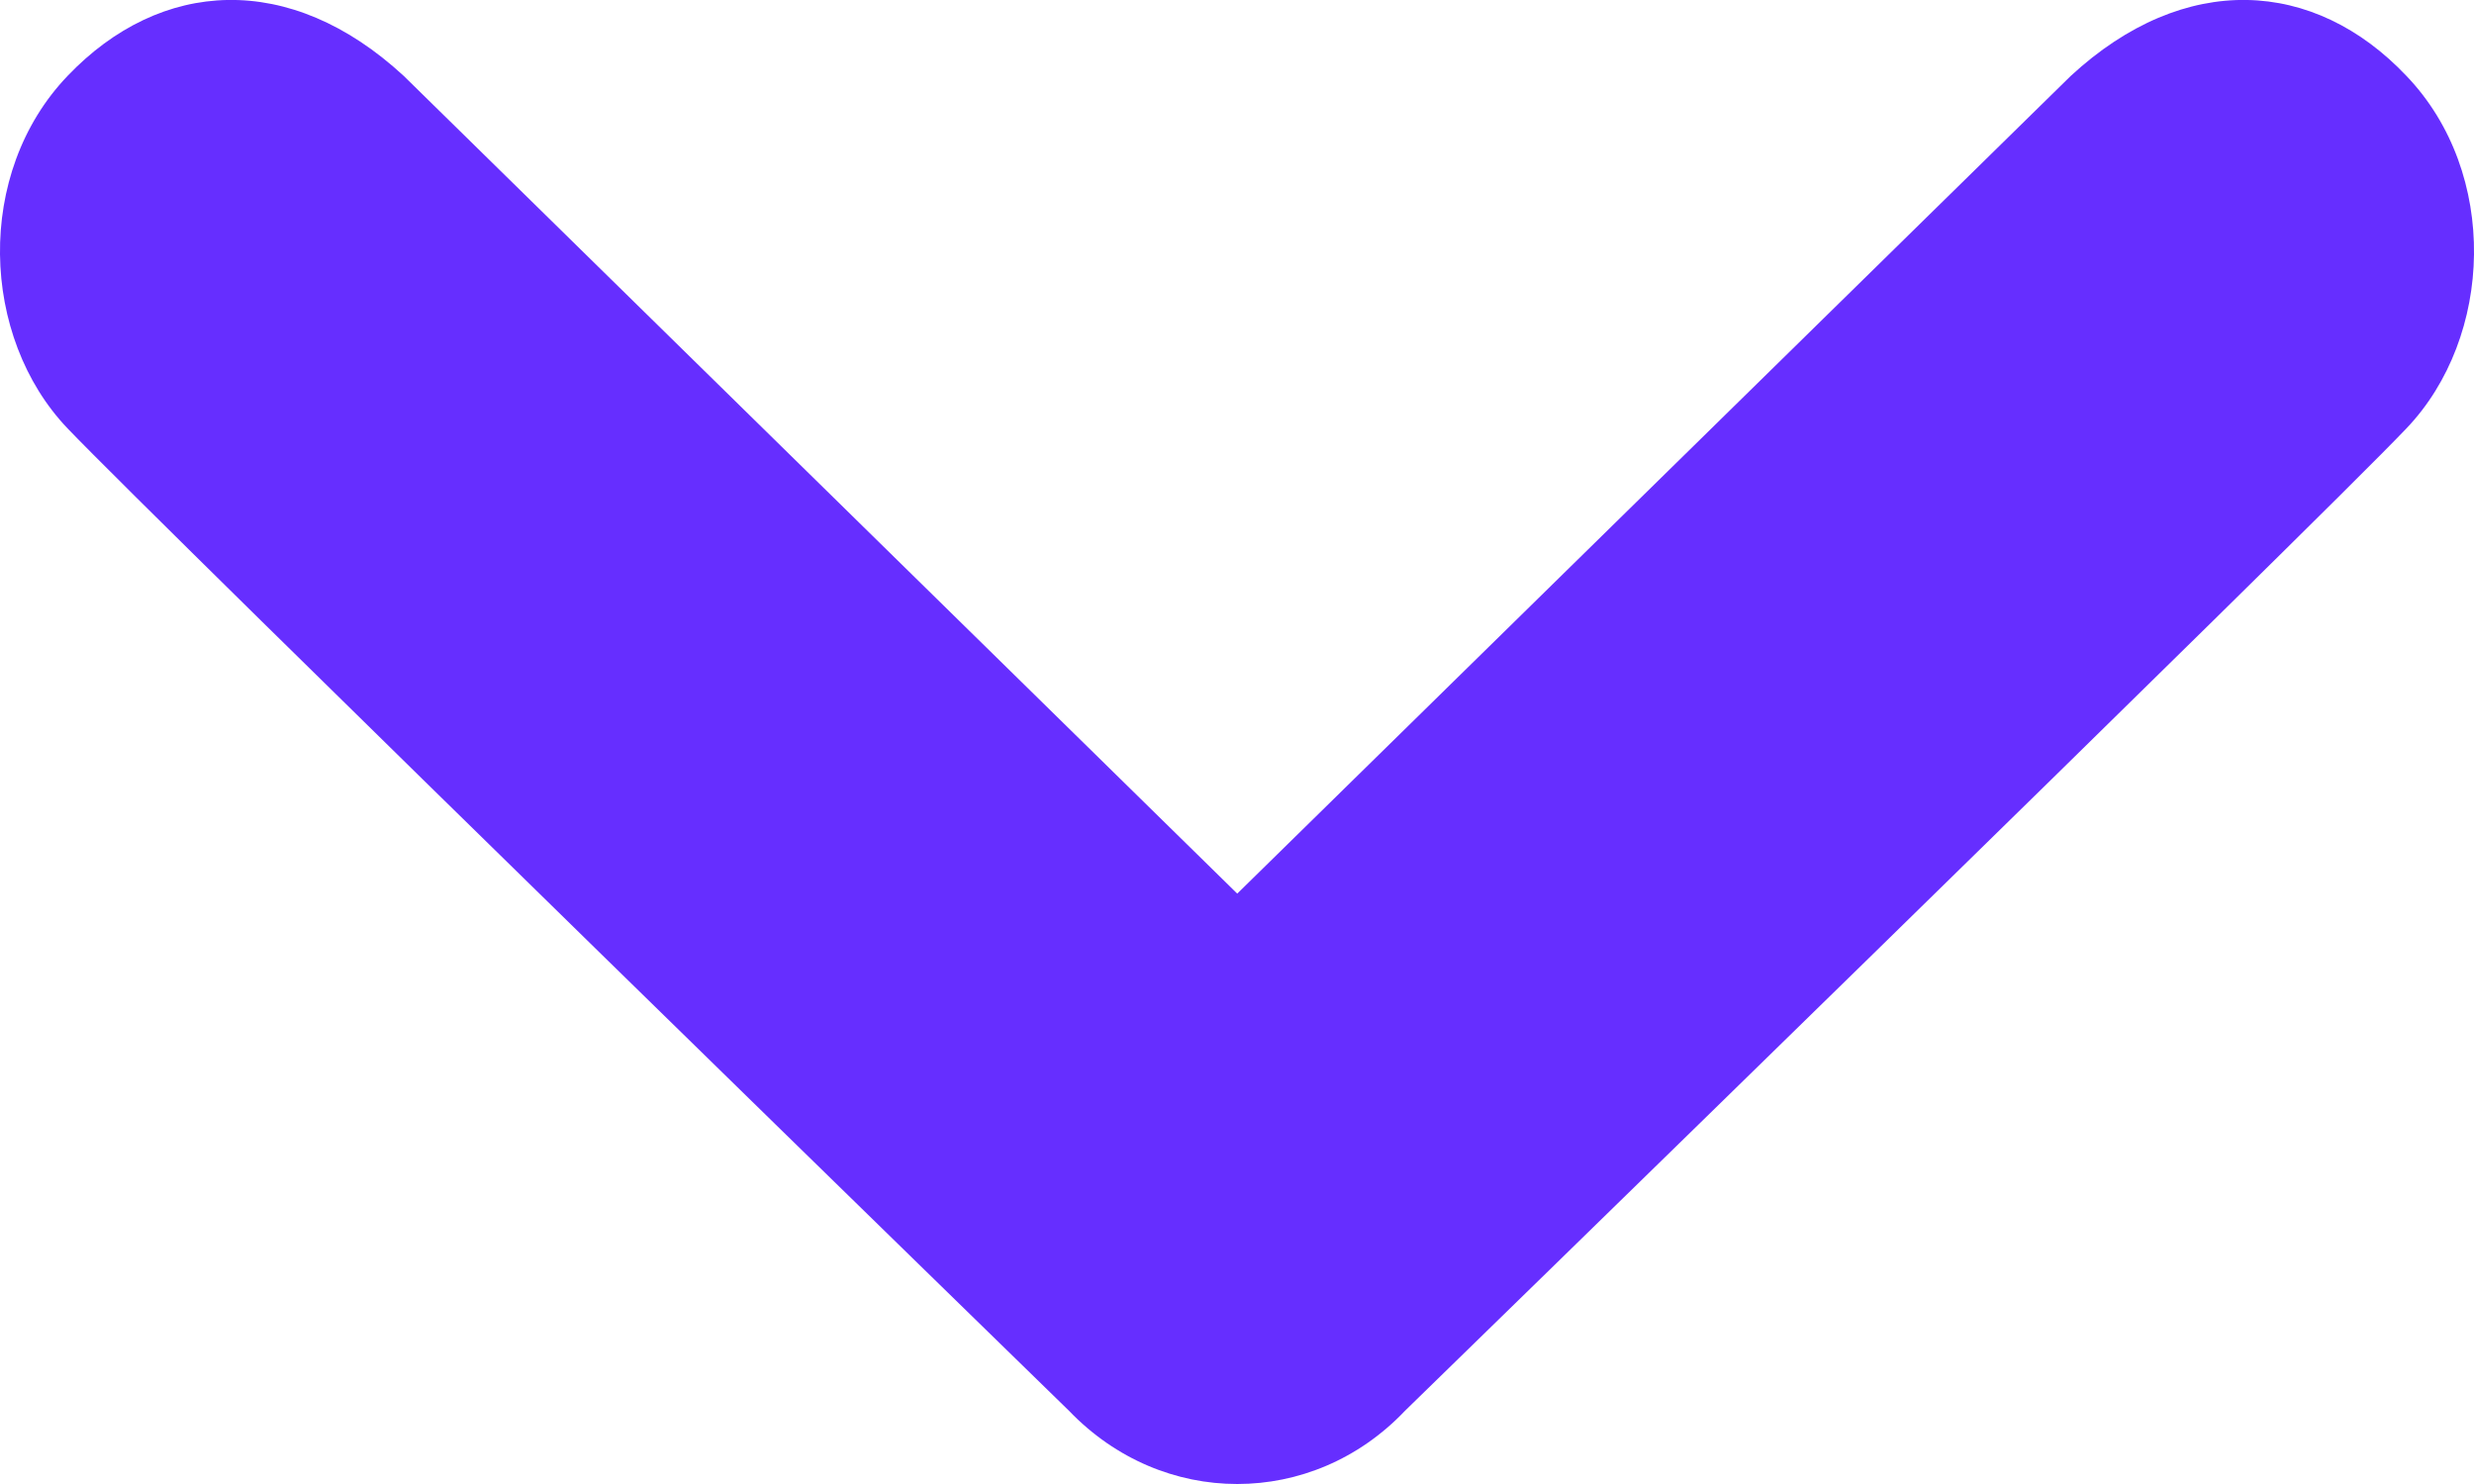 <svg width="10" height="6" viewBox="0 0 10 6" fill="none" xmlns="http://www.w3.org/2000/svg">
<path d="M0.273 0.307C0.649 -0.087 1.172 -0.118 1.632 0.307L5.001 3.613L8.37 0.307C8.83 -0.118 9.354 -0.087 9.727 0.307C10.103 0.7 10.079 1.363 9.727 1.732C9.377 2.101 5.679 5.704 5.679 5.704C5.492 5.901 5.247 6 5.001 6C4.755 6 4.51 5.901 4.321 5.704C4.321 5.704 0.625 2.101 0.273 1.732C-0.079 1.363 -0.103 0.7 0.273 0.307Z" fill="#662EFF"/>
</svg>

